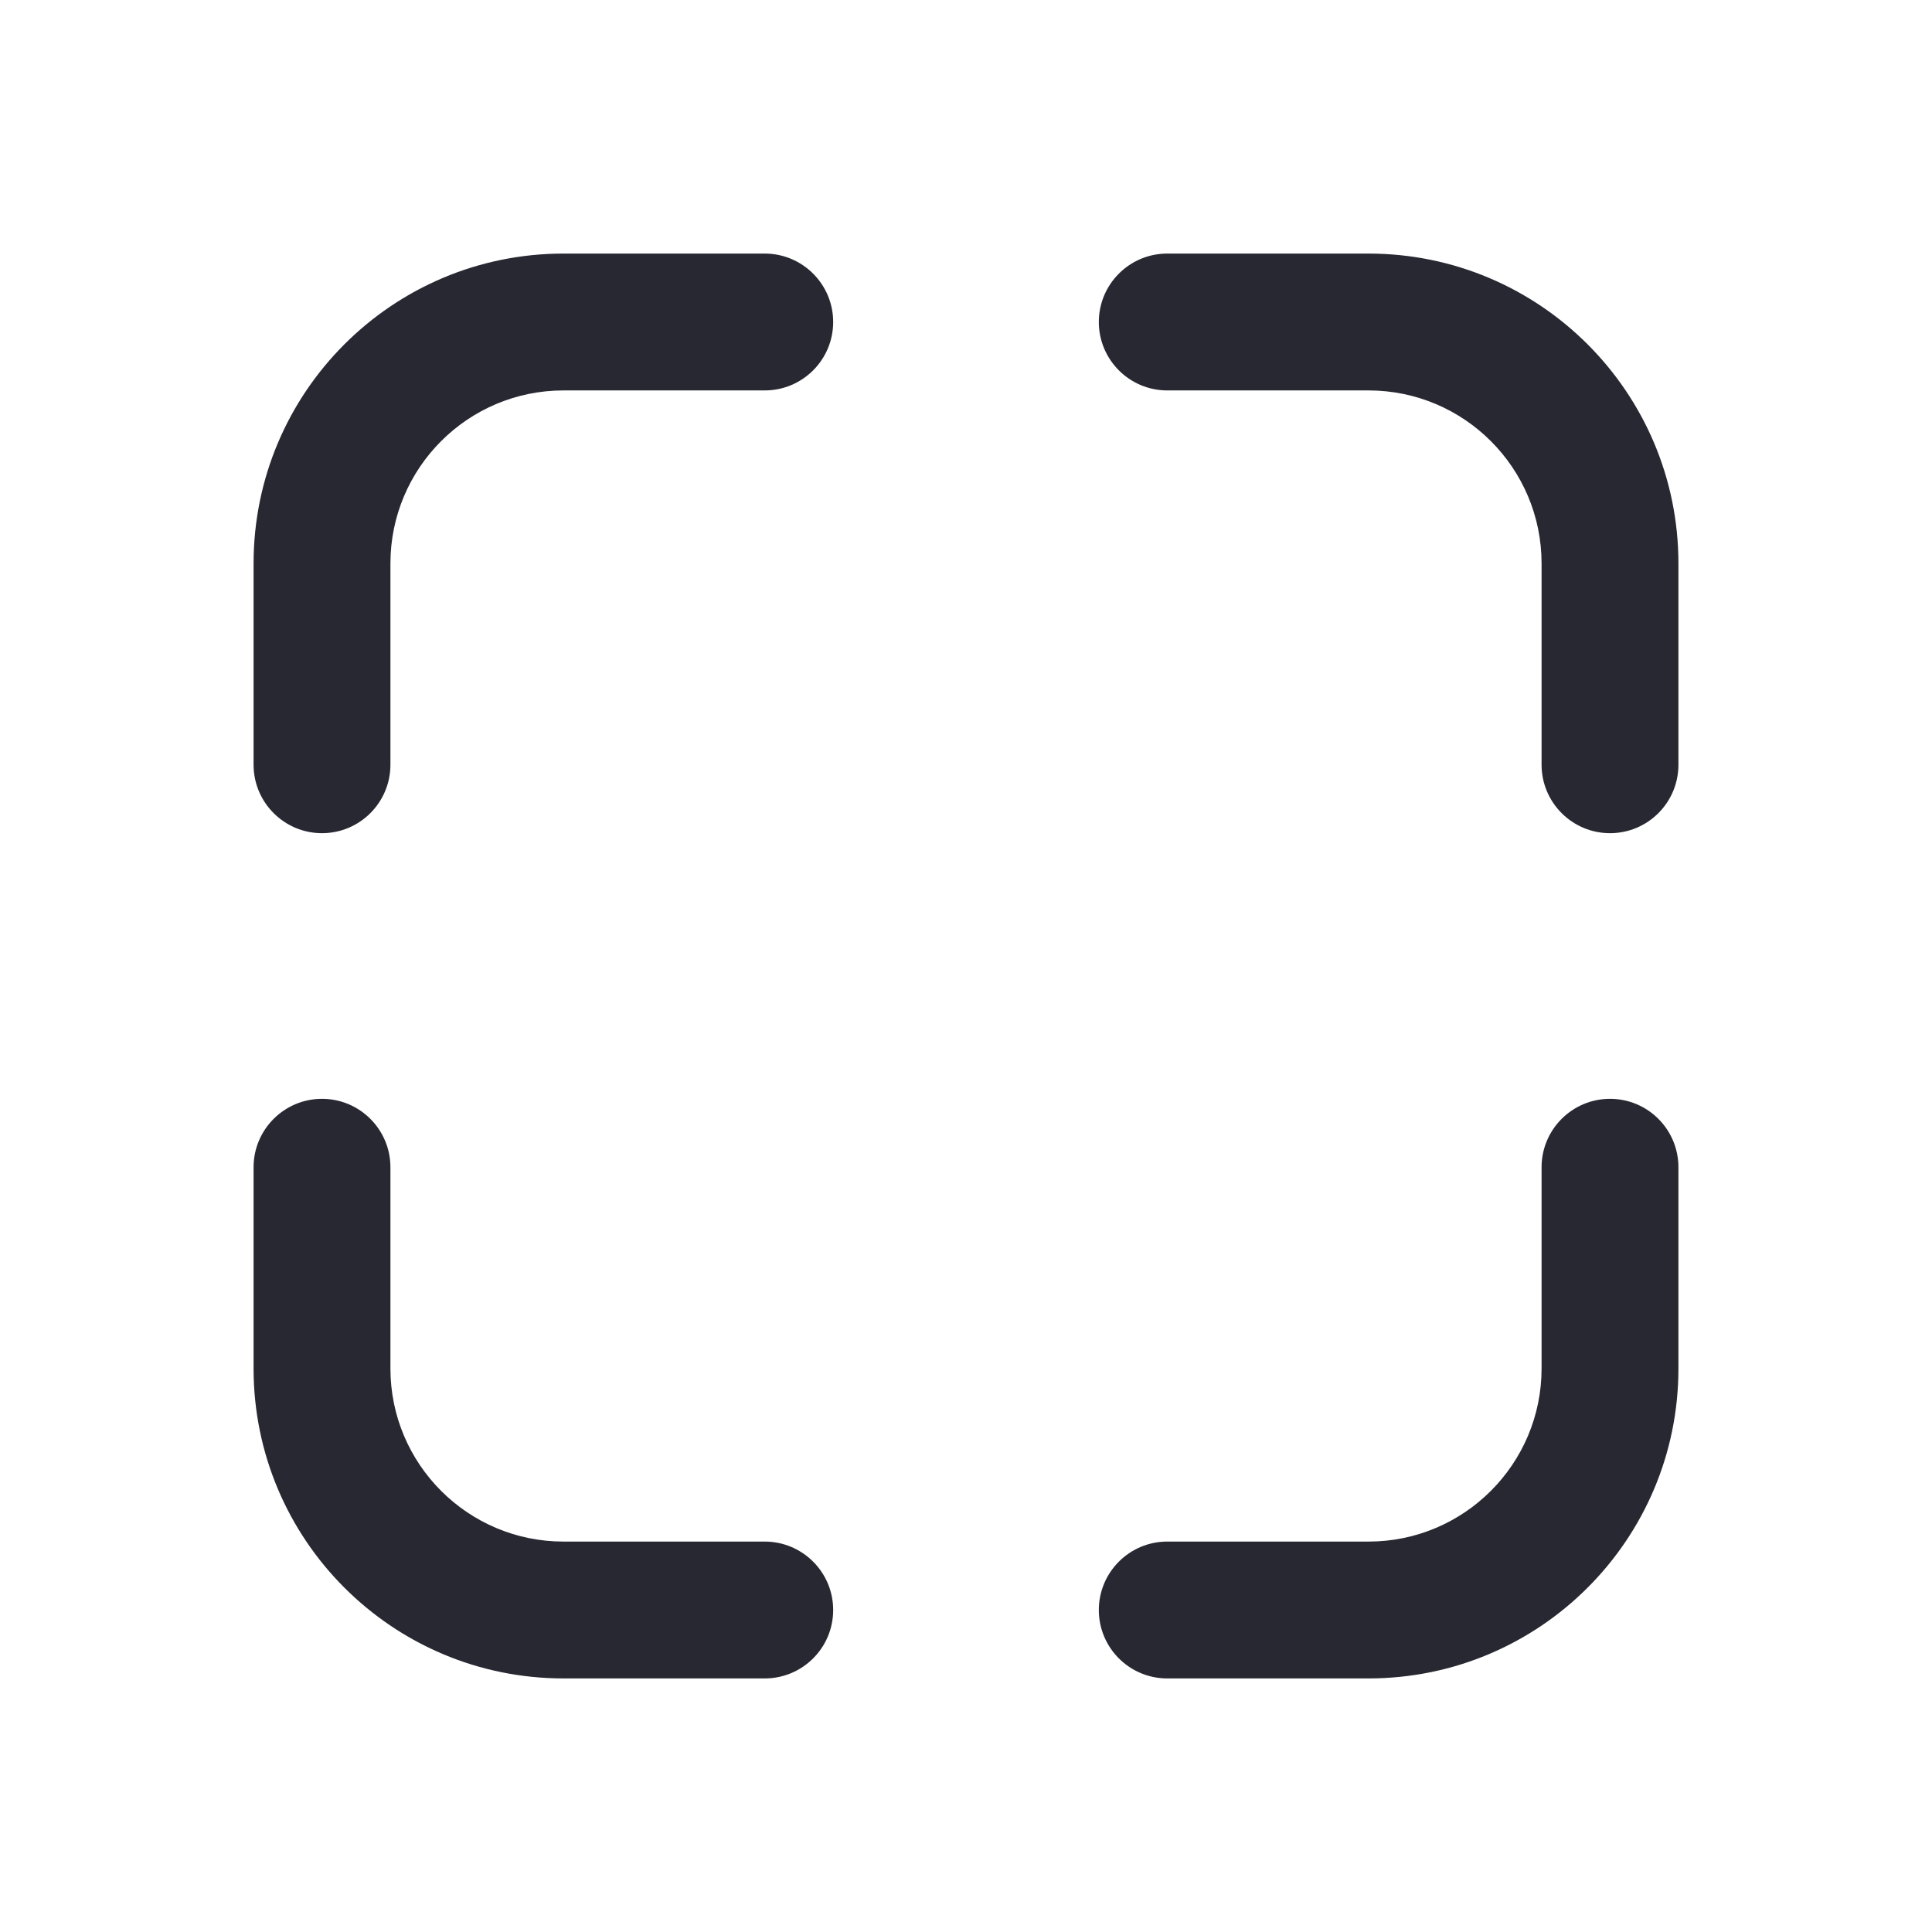 <svg width="24" height="24" viewBox="0 0 24 24" fill="none" xmlns="http://www.w3.org/2000/svg">
<path fill-rule="evenodd" clip-rule="evenodd" d="M4.85 7C4.85 5.813 5.813 4.85 7 4.85H9.5C9.969 4.85 10.35 4.469 10.35 4C10.35 3.531 9.969 3.15 9.5 3.15H7C4.874 3.15 3.15 4.874 3.15 7V9.5C3.15 9.969 3.531 10.35 4 10.35C4.469 10.35 4.85 9.969 4.85 9.5V7ZM14.5 3.15C14.031 3.15 13.65 3.531 13.65 4C13.65 4.469 14.031 4.85 14.5 4.85H17C18.187 4.85 19.15 5.813 19.15 7V9.5C19.15 9.969 19.531 10.35 20 10.35C20.47 10.35 20.85 9.969 20.85 9.5V7C20.85 4.874 19.126 3.15 17 3.15H14.5ZM4.85 14.5C4.85 14.031 4.469 13.65 4 13.65C3.531 13.65 3.15 14.031 3.15 14.5V17C3.15 19.126 4.874 20.85 7 20.85H9.5C9.969 20.85 10.35 20.47 10.35 20C10.35 19.531 9.969 19.15 9.5 19.15H7C5.813 19.15 4.85 18.187 4.85 17V14.5ZM20.85 14.5C20.85 14.031 20.47 13.65 20 13.65C19.531 13.65 19.15 14.031 19.15 14.5V17C19.15 18.187 18.187 19.15 17 19.15H14.5C14.031 19.15 13.65 19.531 13.65 20C13.65 20.47 14.031 20.85 14.5 20.85H17C19.126 20.85 20.85 19.126 20.85 17V14.5Z" fill="#272831"/>
</svg>
